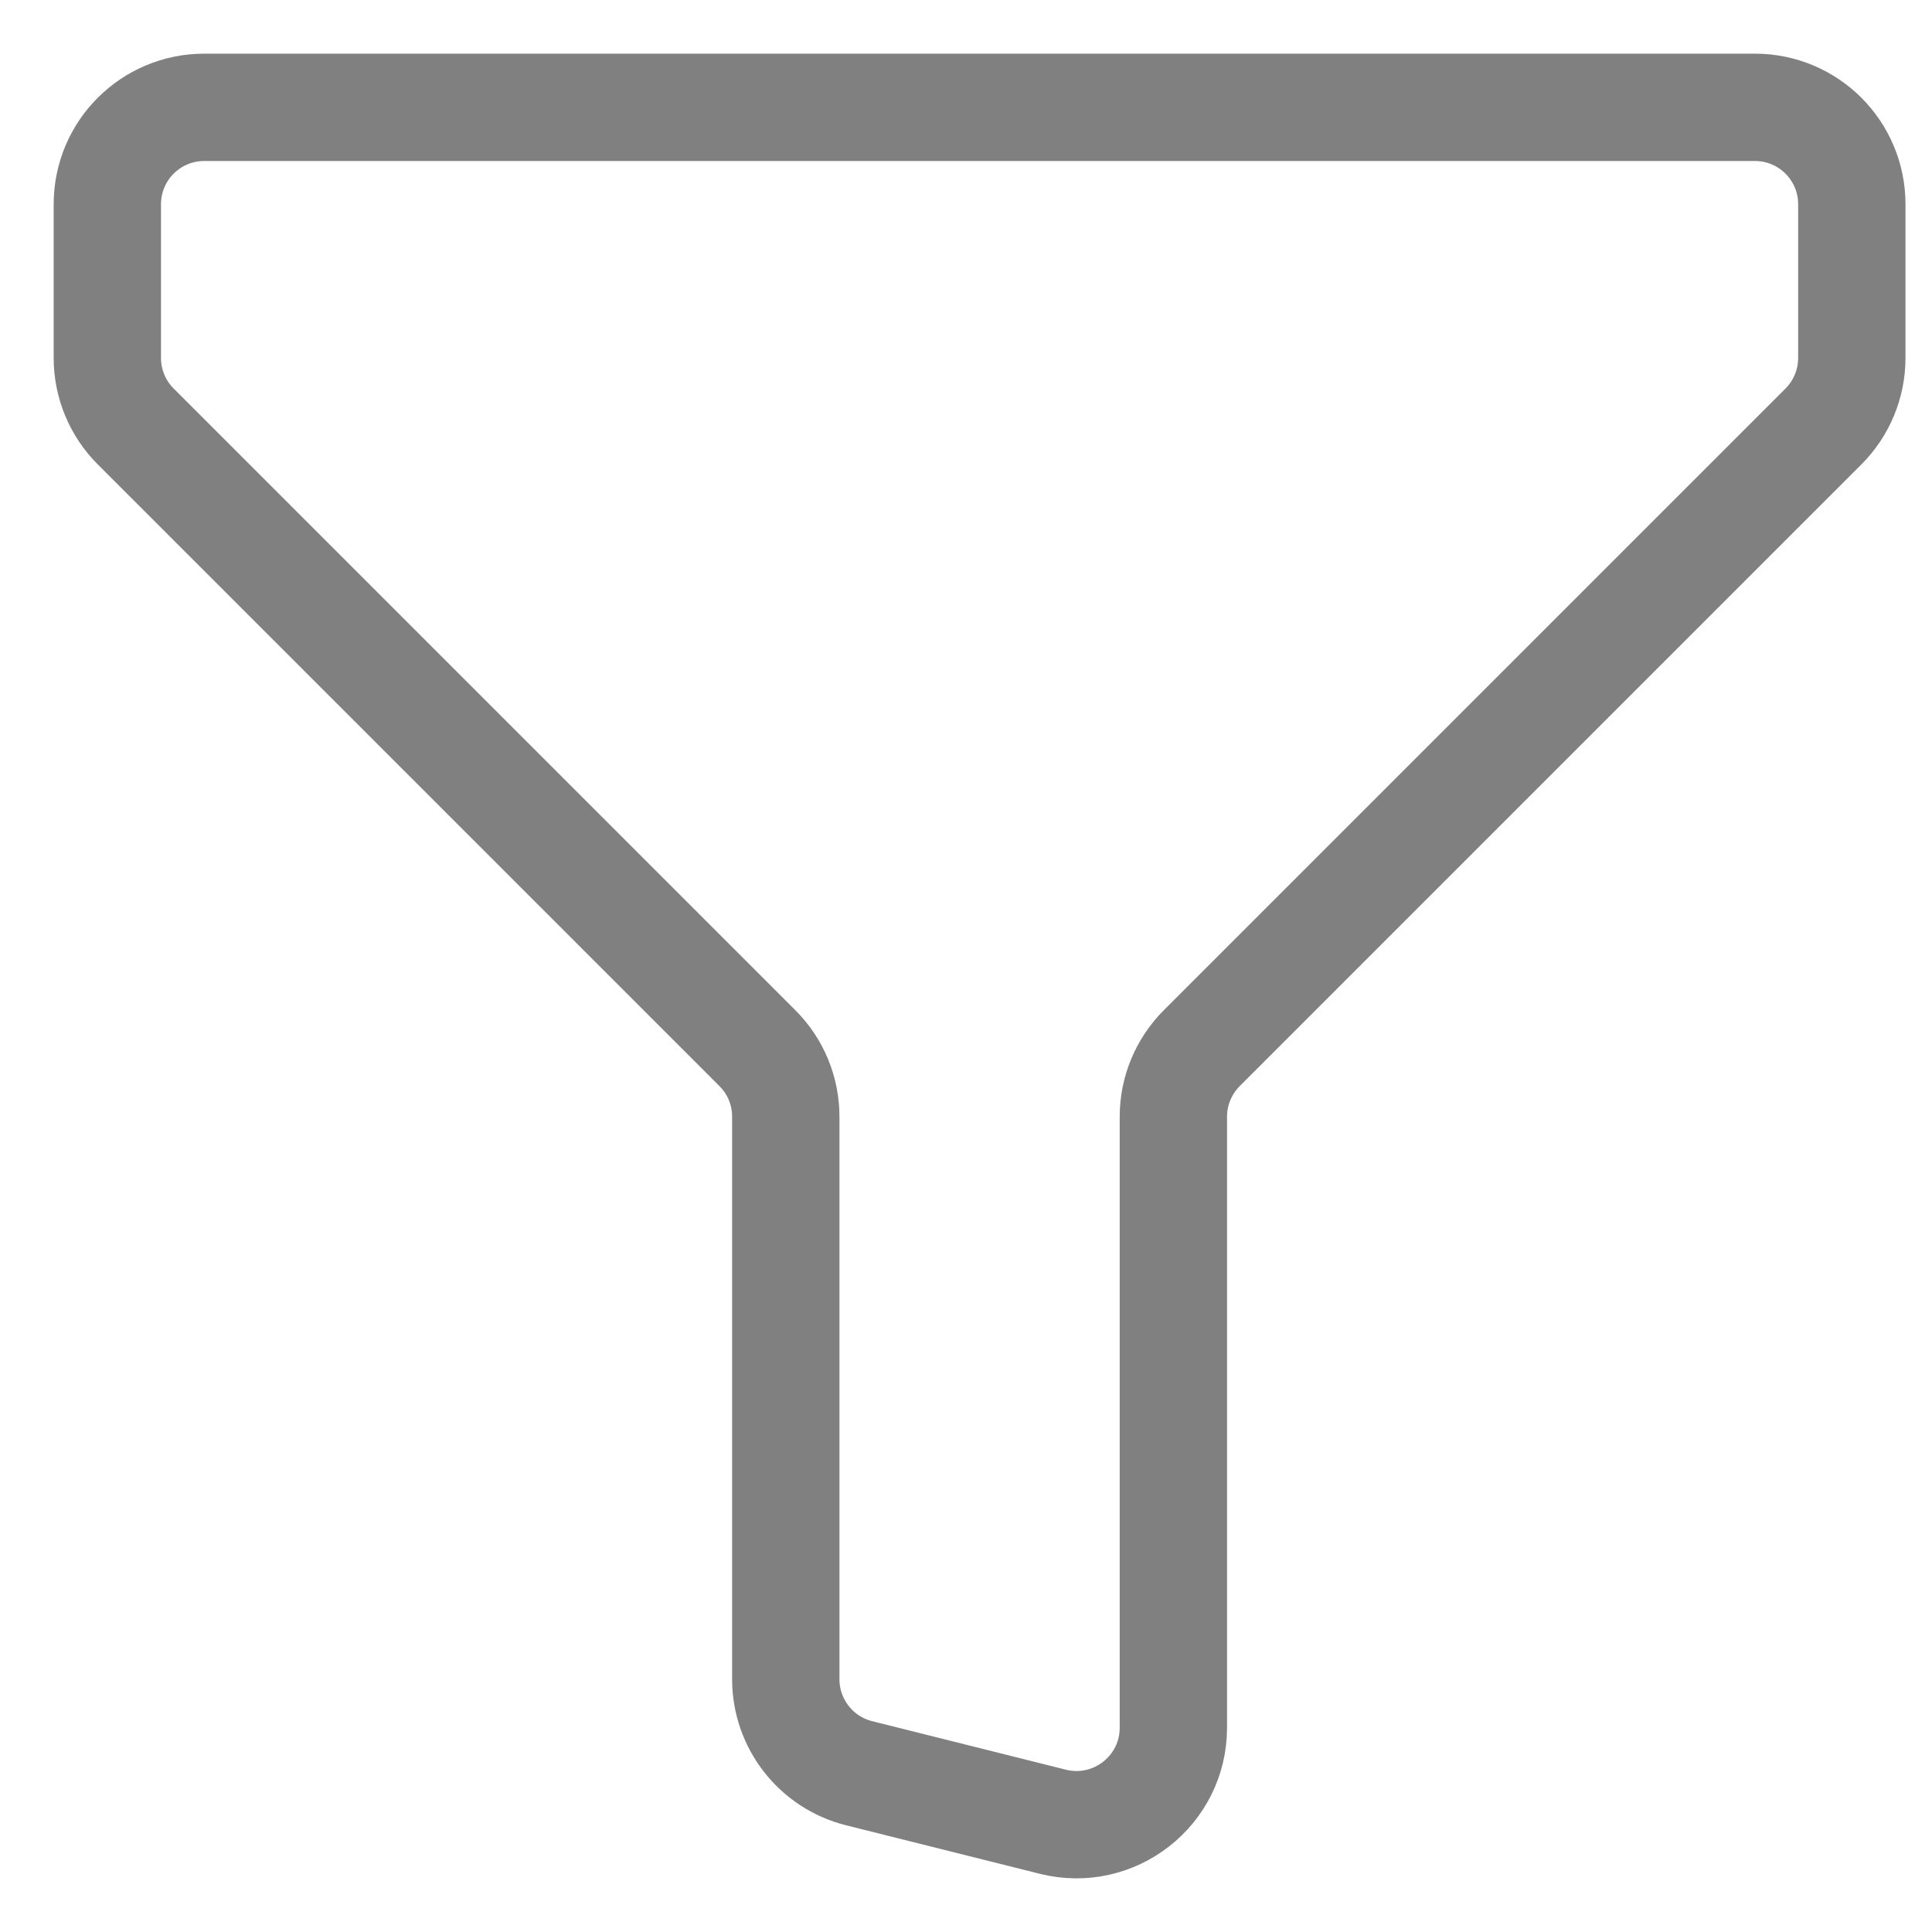 <svg width="18" height="18" viewBox="0 0 18 18" fill="none" xmlns="http://www.w3.org/2000/svg">
<path d="M1.903 1H16.35C16.849 1 17.253 1.404 17.253 1.903L17.253 3.335C17.253 3.574 17.158 3.804 16.989 3.973L11.197 9.765C11.028 9.934 10.932 10.164 10.932 10.403V16.097C10.932 16.684 10.38 17.115 9.81 16.973L8.005 16.521C7.603 16.421 7.321 16.059 7.321 15.645V10.403C7.321 10.164 7.226 9.934 7.056 9.765L1.264 3.973C1.095 3.804 1 3.574 1 3.335V1.903C1 1.404 1.404 1 1.903 1Z" stroke="#818080" stroke-linecap="round" stroke-linejoin="round"/>
</svg>
